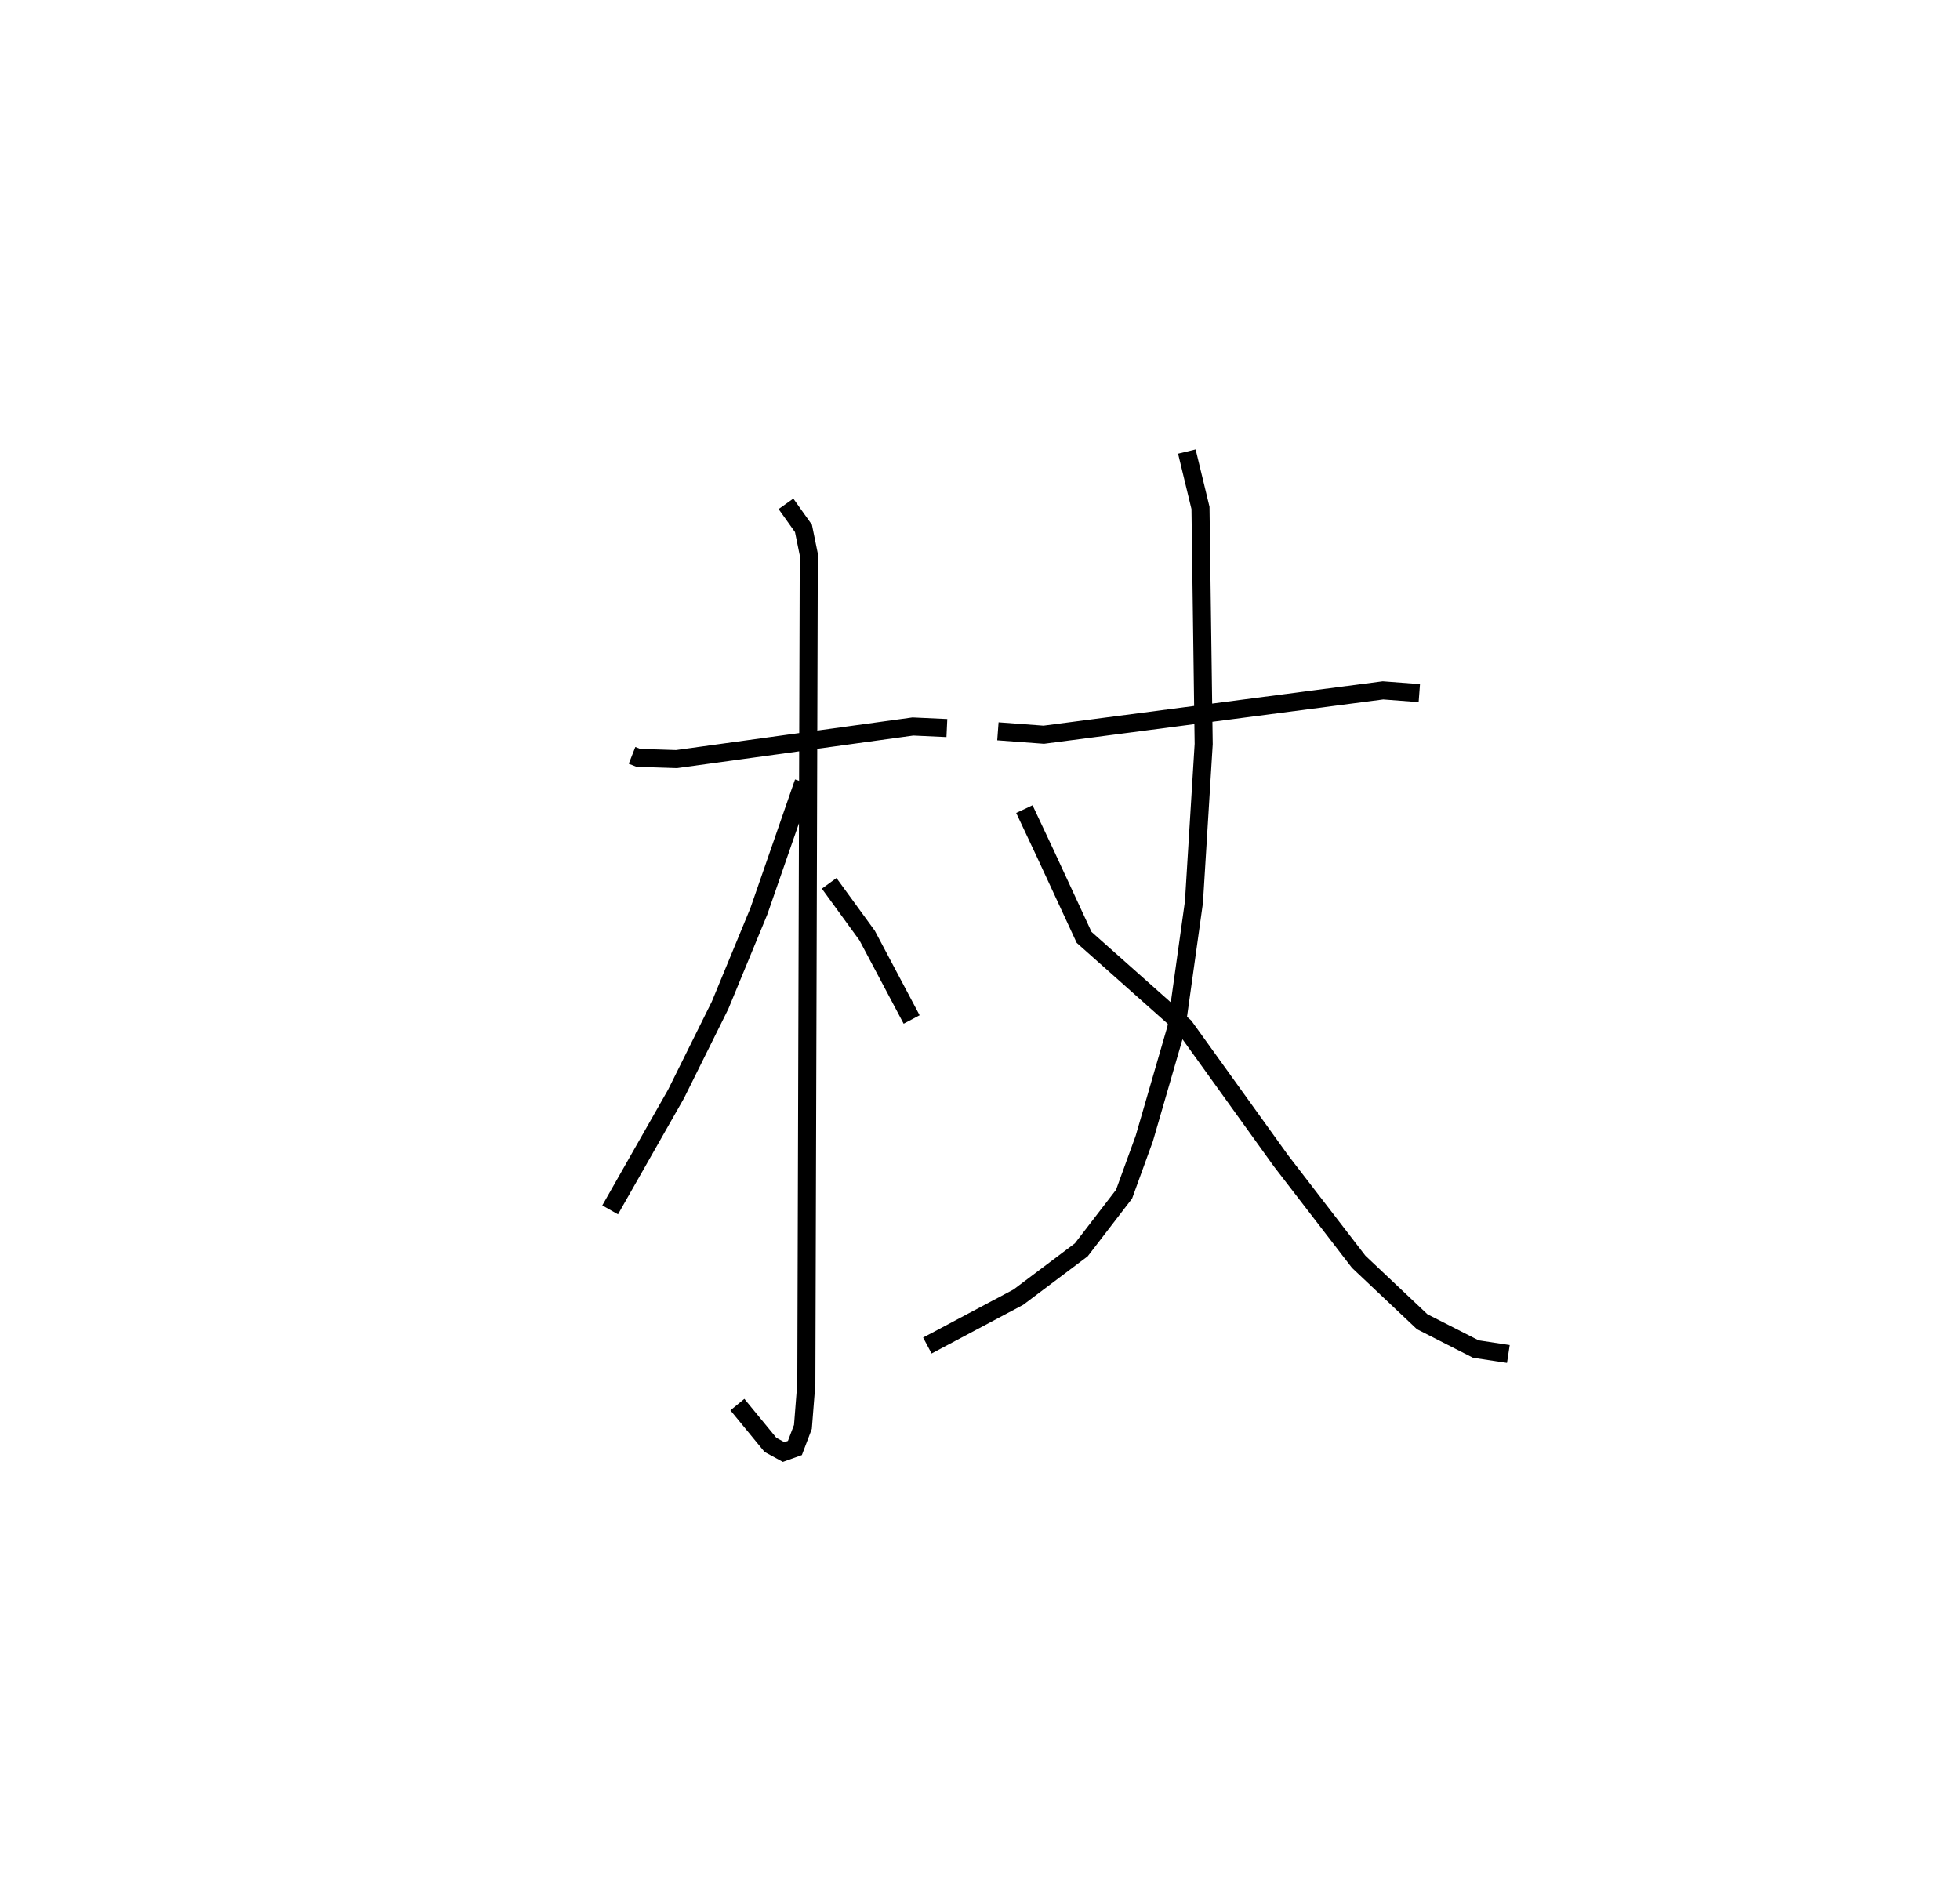 <?xml version="1.0" encoding="utf-8" ?>
<svg baseProfile="full" height="105.384" version="1.1" width="108.485" xmlns="http://www.w3.org/2000/svg" xmlns:ev="http://www.w3.org/2001/xml-events" xmlns:xlink="http://www.w3.org/1999/xlink"><defs /><rect fill="white" height="105.384" width="108.485" x="0" y="0" /><path d="M25,27.211 m0.0,0.0 m9.983,14.607 l0.352,0.138 2.111,0.068 l13.082,-1.806 1.881,0.087 m-8.906,-12.413 l0.968,1.361 0.295,1.443 l-0.136,45.896 -0.189,2.4 l-0.444,1.168 -0.624,0.223 l-0.729,-0.397 -1.83,-2.229 m3.663,-34.444 l-2.475,7.135 -2.148,5.206 l-2.437,4.91 -3.646,6.414 m12.123,-18.076 l2.102,2.89 2.462,4.646 m4.775,-15.953 l2.537,0.189 18.777,-2.455 l2.011,0.152 m-12.867,-13.372 l0.755,3.118 0.177,13.074 l-0.539,8.747 -0.976,6.979 l-1.771,6.105 -1.121,3.087 l-2.368,3.08 -3.481,2.619 l-5.039,2.679 m5.37,-29.695 l1.135,2.413 2.172,4.688 l5.56,4.943 5.344,7.437 l4.294,5.578 3.514,3.319 l2.968,1.511 1.801,0.274 " fill="none" stroke="black" stroke-width="1" /></svg>